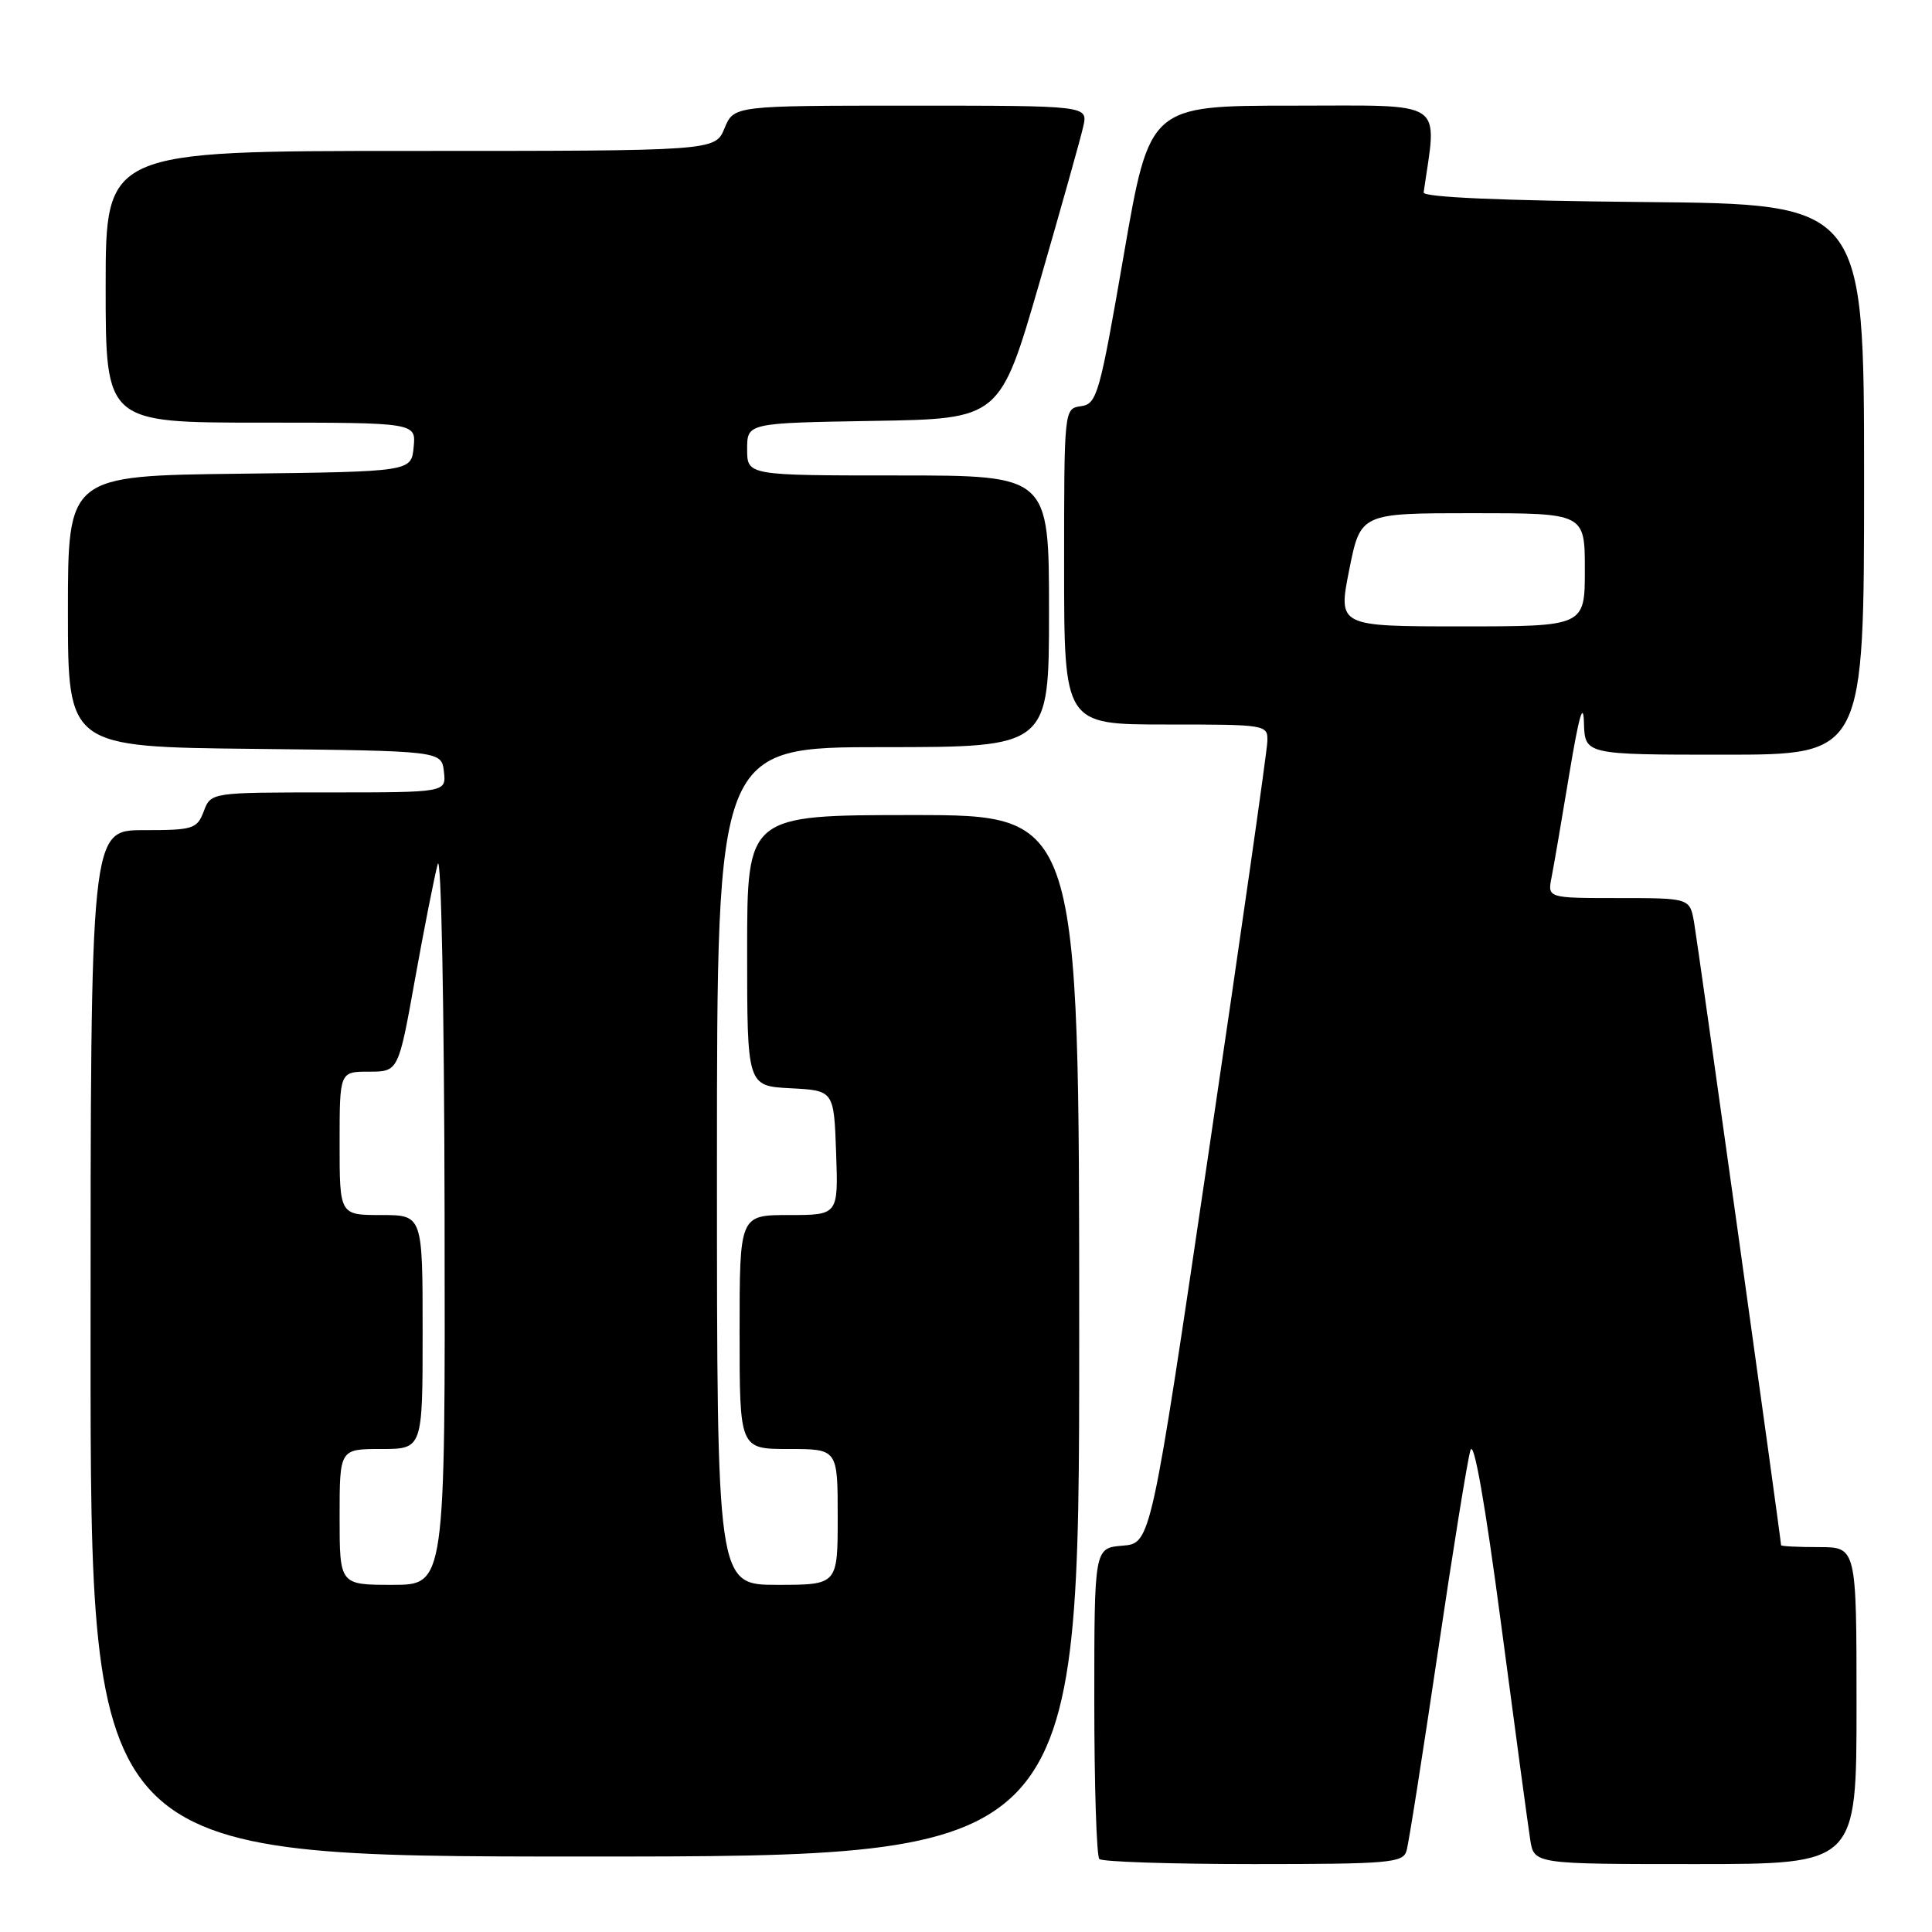 <?xml version="1.0" encoding="UTF-8" standalone="no"?>
<!DOCTYPE svg PUBLIC "-//W3C//DTD SVG 1.1//EN" "http://www.w3.org/Graphics/SVG/1.1/DTD/svg11.dtd" >
<svg xmlns="http://www.w3.org/2000/svg" xmlns:xlink="http://www.w3.org/1999/xlink" version="1.1" viewBox="0 0 256 256">
 <g >
 <path fill="currentColor"
d=" M 186.37 245.25 C 186.66 244.29 188.51 232.47 190.51 219.00 C 192.50 205.53 194.45 193.45 194.84 192.17 C 195.29 190.69 196.77 199.08 198.90 215.17 C 200.74 229.10 202.48 241.96 202.76 243.75 C 203.26 247.00 203.26 247.00 224.63 247.00 C 246.00 247.00 246.00 247.00 246.00 226.00 C 246.00 205.00 246.00 205.00 241.00 205.00 C 238.25 205.00 236.00 204.89 236.00 204.75 C 236.00 204.03 224.97 125.02 224.48 122.25 C 223.91 119.00 223.91 119.00 214.48 119.00 C 205.05 119.00 205.05 119.00 205.59 116.25 C 205.89 114.74 206.95 108.55 207.95 102.50 C 209.21 94.91 209.80 92.82 209.88 95.75 C 210.00 100.00 210.00 100.00 228.50 100.00 C 247.00 100.00 247.00 100.00 247.00 63.52 C 247.00 27.03 247.00 27.03 217.75 26.77 C 198.97 26.59 188.55 26.14 188.64 25.50 C 190.43 13.01 191.93 14.00 171.26 14.00 C 152.33 14.00 152.33 14.00 148.91 33.75 C 145.71 52.27 145.36 53.52 143.25 53.82 C 141.00 54.14 141.00 54.14 141.00 75.07 C 141.00 96.00 141.00 96.00 154.50 96.00 C 167.85 96.00 168.00 96.02 167.93 98.25 C 167.90 99.49 164.41 123.90 160.18 152.50 C 152.50 204.50 152.50 204.50 148.75 204.81 C 145.00 205.12 145.00 205.12 145.00 225.39 C 145.00 236.54 145.30 245.97 145.67 246.33 C 146.03 246.70 155.23 247.00 166.10 247.00 C 184.06 247.00 185.91 246.84 186.37 245.25 Z  M 143.00 177.00 C 143.00 108.00 143.00 108.00 121.00 108.00 C 99.00 108.00 99.00 108.00 99.00 125.95 C 99.00 143.90 99.00 143.90 104.75 144.20 C 110.50 144.50 110.50 144.50 110.79 152.75 C 111.08 161.00 111.08 161.00 104.54 161.00 C 98.00 161.00 98.00 161.00 98.00 176.50 C 98.00 192.00 98.00 192.00 104.50 192.00 C 111.00 192.00 111.00 192.00 111.00 201.00 C 111.00 210.00 111.00 210.00 103.00 210.00 C 95.00 210.00 95.00 210.00 95.00 154.50 C 95.00 99.00 95.00 99.00 117.00 99.00 C 139.00 99.00 139.00 99.00 139.00 81.00 C 139.00 63.00 139.00 63.00 119.00 63.00 C 99.00 63.00 99.00 63.00 99.00 59.52 C 99.00 56.05 99.00 56.05 115.75 55.77 C 132.50 55.50 132.50 55.50 137.72 37.50 C 140.58 27.60 143.21 18.26 143.54 16.75 C 144.16 14.00 144.16 14.00 120.70 14.00 C 97.24 14.00 97.24 14.00 96.00 17.00 C 94.76 20.00 94.76 20.00 54.38 20.00 C 14.00 20.00 14.00 20.00 14.00 38.00 C 14.00 56.00 14.00 56.00 34.56 56.00 C 55.13 56.00 55.13 56.00 54.81 59.25 C 54.50 62.50 54.50 62.50 31.75 62.77 C 9.00 63.04 9.00 63.04 9.00 81.00 C 9.00 98.97 9.00 98.97 33.75 99.23 C 58.50 99.50 58.50 99.50 58.82 102.25 C 59.13 105.00 59.13 105.00 43.54 105.00 C 27.95 105.00 27.95 105.00 27.00 107.50 C 26.11 109.84 25.60 110.00 19.02 110.00 C 12.00 110.00 12.00 110.00 12.00 178.00 C 12.00 246.00 12.00 246.00 77.50 246.00 C 143.00 246.00 143.00 246.00 143.00 177.00 Z  M 178.78 75.50 C 180.28 68.00 180.28 68.00 195.14 68.00 C 210.00 68.00 210.00 68.00 210.00 75.50 C 210.00 83.00 210.00 83.00 193.65 83.00 C 177.29 83.00 177.29 83.00 178.78 75.50 Z  M 45.00 201.00 C 45.00 192.00 45.00 192.00 50.50 192.00 C 56.00 192.00 56.00 192.00 56.00 176.50 C 56.00 161.00 56.00 161.00 50.50 161.00 C 45.00 161.00 45.00 161.00 45.00 151.50 C 45.00 142.00 45.00 142.00 48.89 142.00 C 52.79 142.00 52.79 142.00 54.99 129.75 C 56.20 123.01 57.56 116.15 58.00 114.50 C 58.46 112.83 58.86 133.41 58.91 160.75 C 59.00 210.00 59.00 210.00 52.00 210.00 C 45.00 210.00 45.00 210.00 45.00 201.00 Z "/>
</g>
</svg>